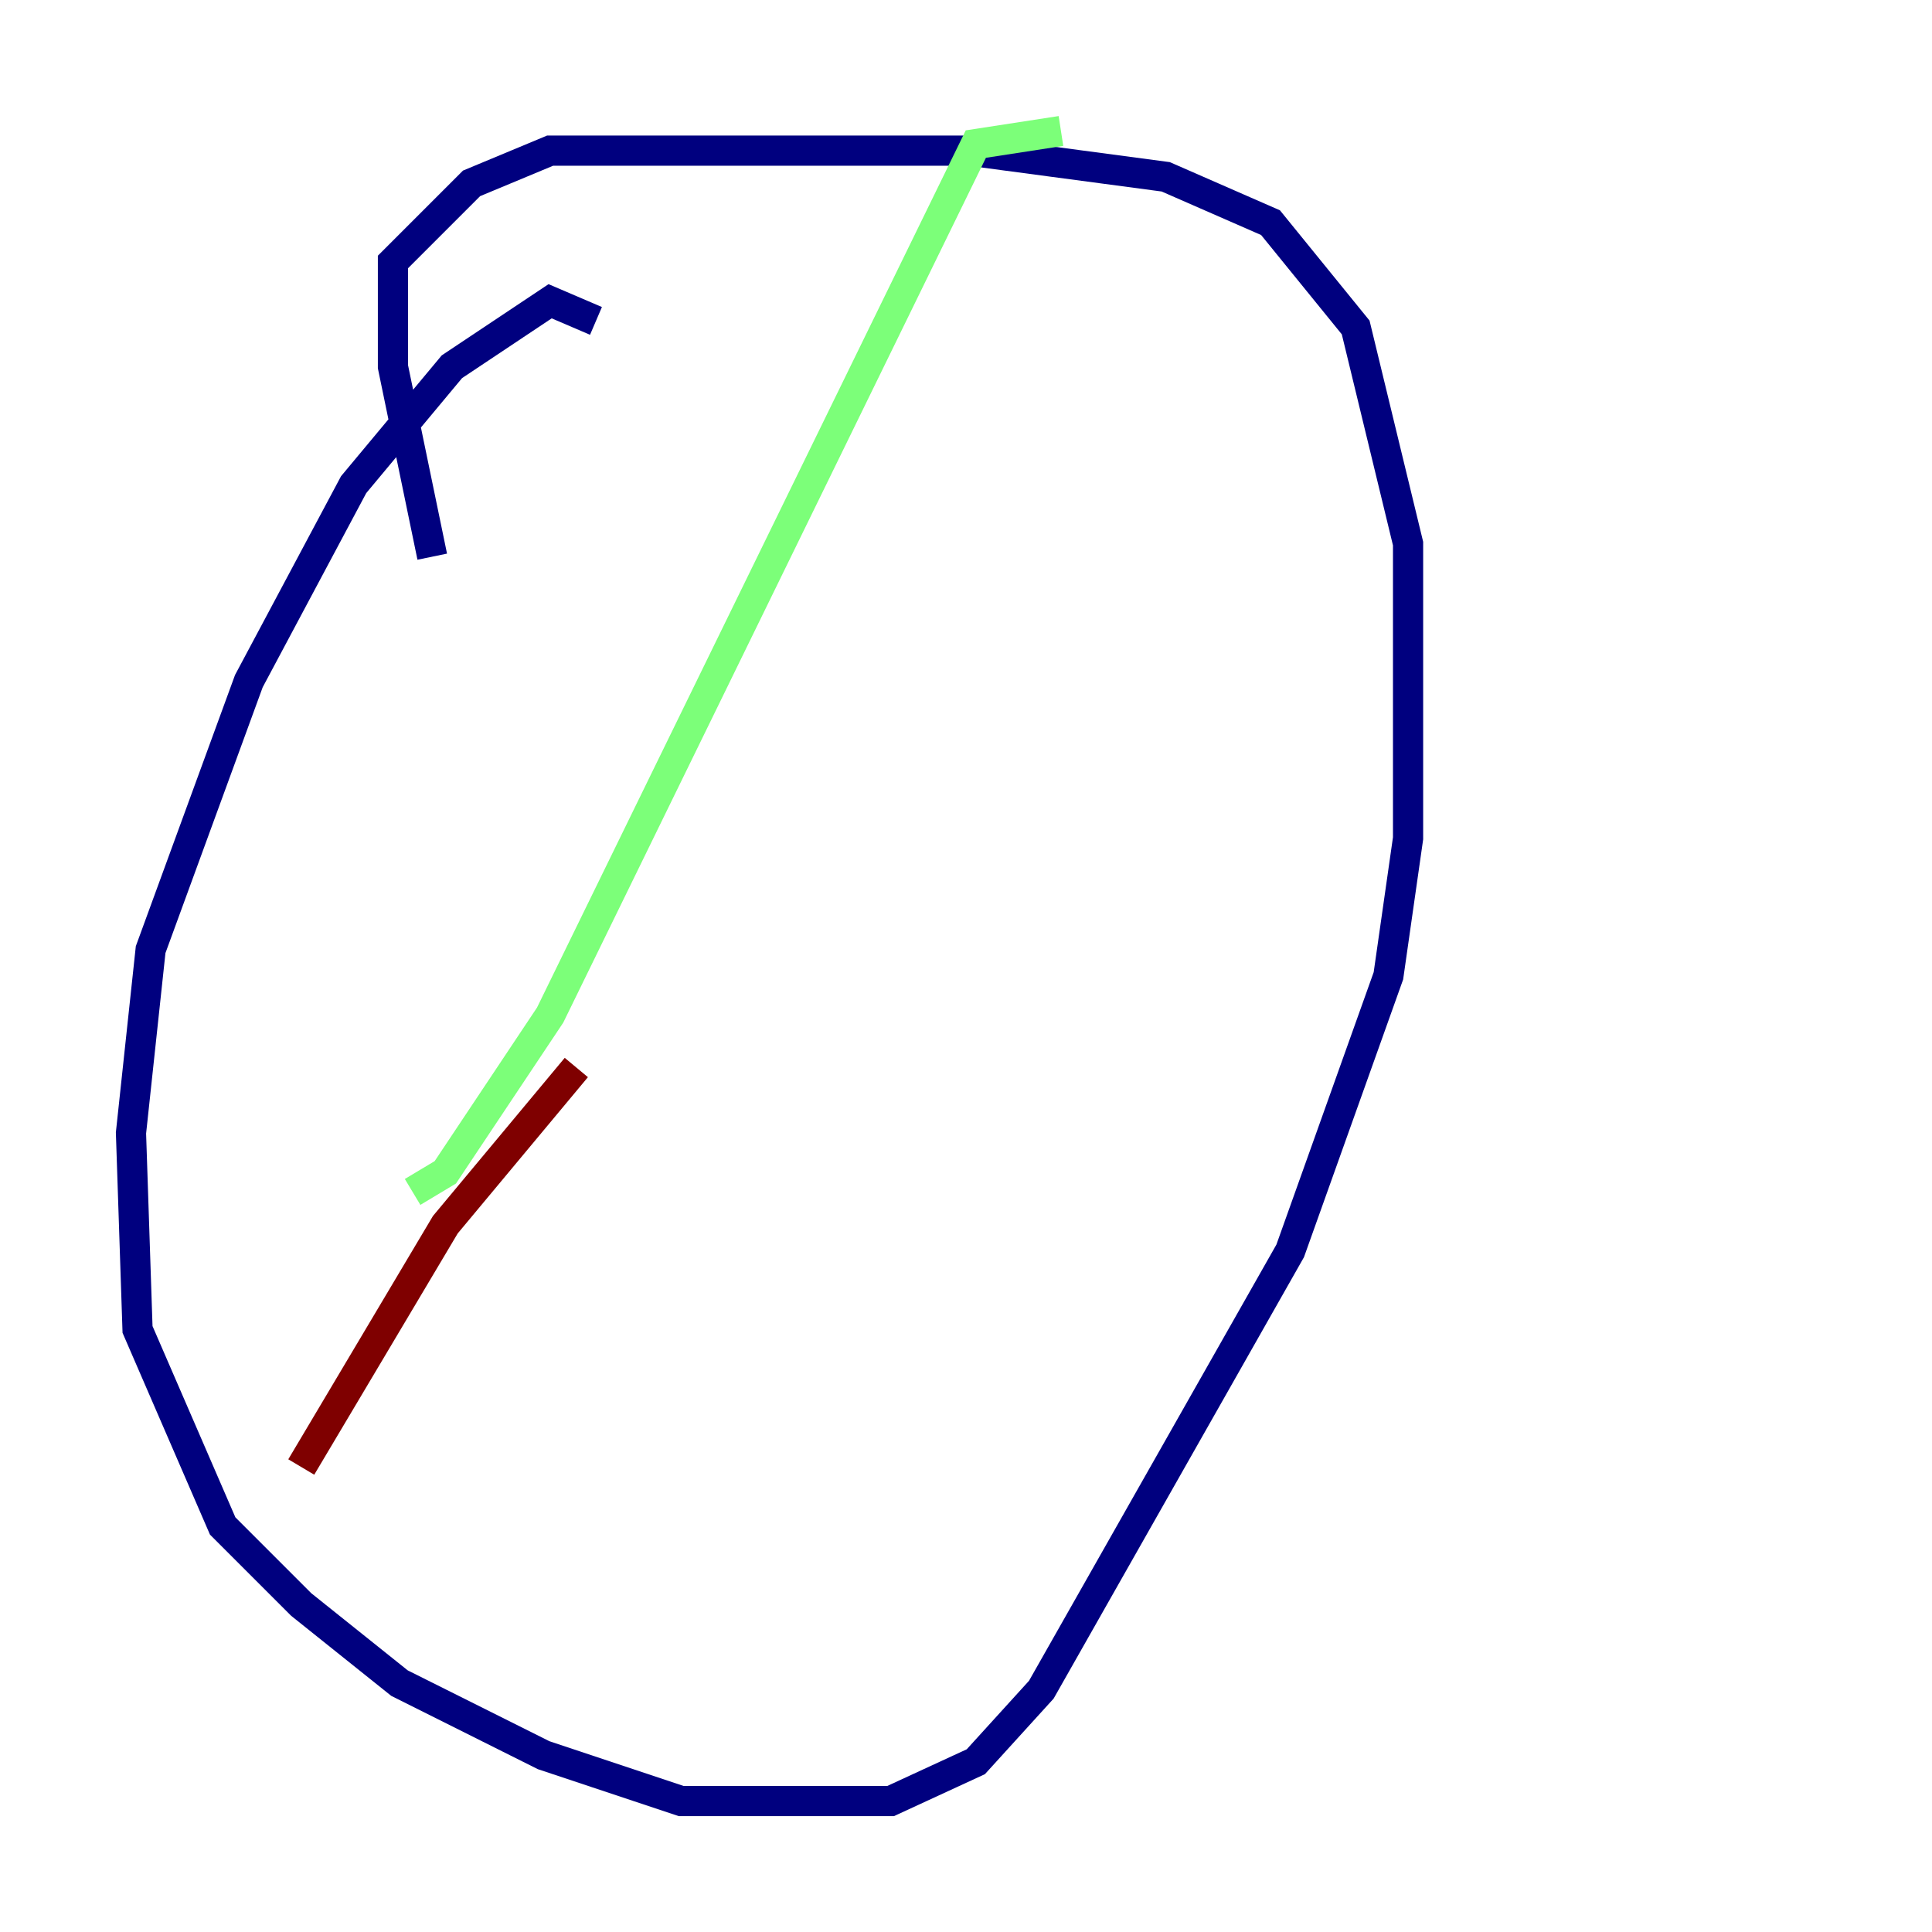 <?xml version="1.0" encoding="utf-8" ?>
<svg baseProfile="tiny" height="128" version="1.2" viewBox="0,0,128,128" width="128" xmlns="http://www.w3.org/2000/svg" xmlns:ev="http://www.w3.org/2001/xml-events" xmlns:xlink="http://www.w3.org/1999/xlink"><defs /><polyline fill="none" points="39.485,21.261 36.447,19.959 29.939,24.298 23.43,32.108 16.488,45.125 9.98,62.915 8.678,75.064 9.112,88.081 14.752,101.098 19.959,106.305 26.468,111.512 36.014,116.285 45.125,119.322 59.01,119.322 64.651,116.719 68.99,111.946 85.478,82.875 91.986,64.651 93.288,55.539 93.288,36.014 89.817,21.695 84.176,14.752 77.234,11.715 64.217,9.98 36.447,9.98 31.241,12.149 26.034,17.356 26.034,24.298 28.637,36.881" stroke="#00007f" stroke-width="2" /><polyline fill="none" points="70.291,8.678 64.651,9.546 36.447,67.254 29.505,77.668 27.336,78.969" stroke="#7cff79" stroke-width="2" /><polyline fill="none" points="38.183,70.725 29.505,81.139 19.959,97.193" stroke="#7f0000" stroke-width="2" /></svg>